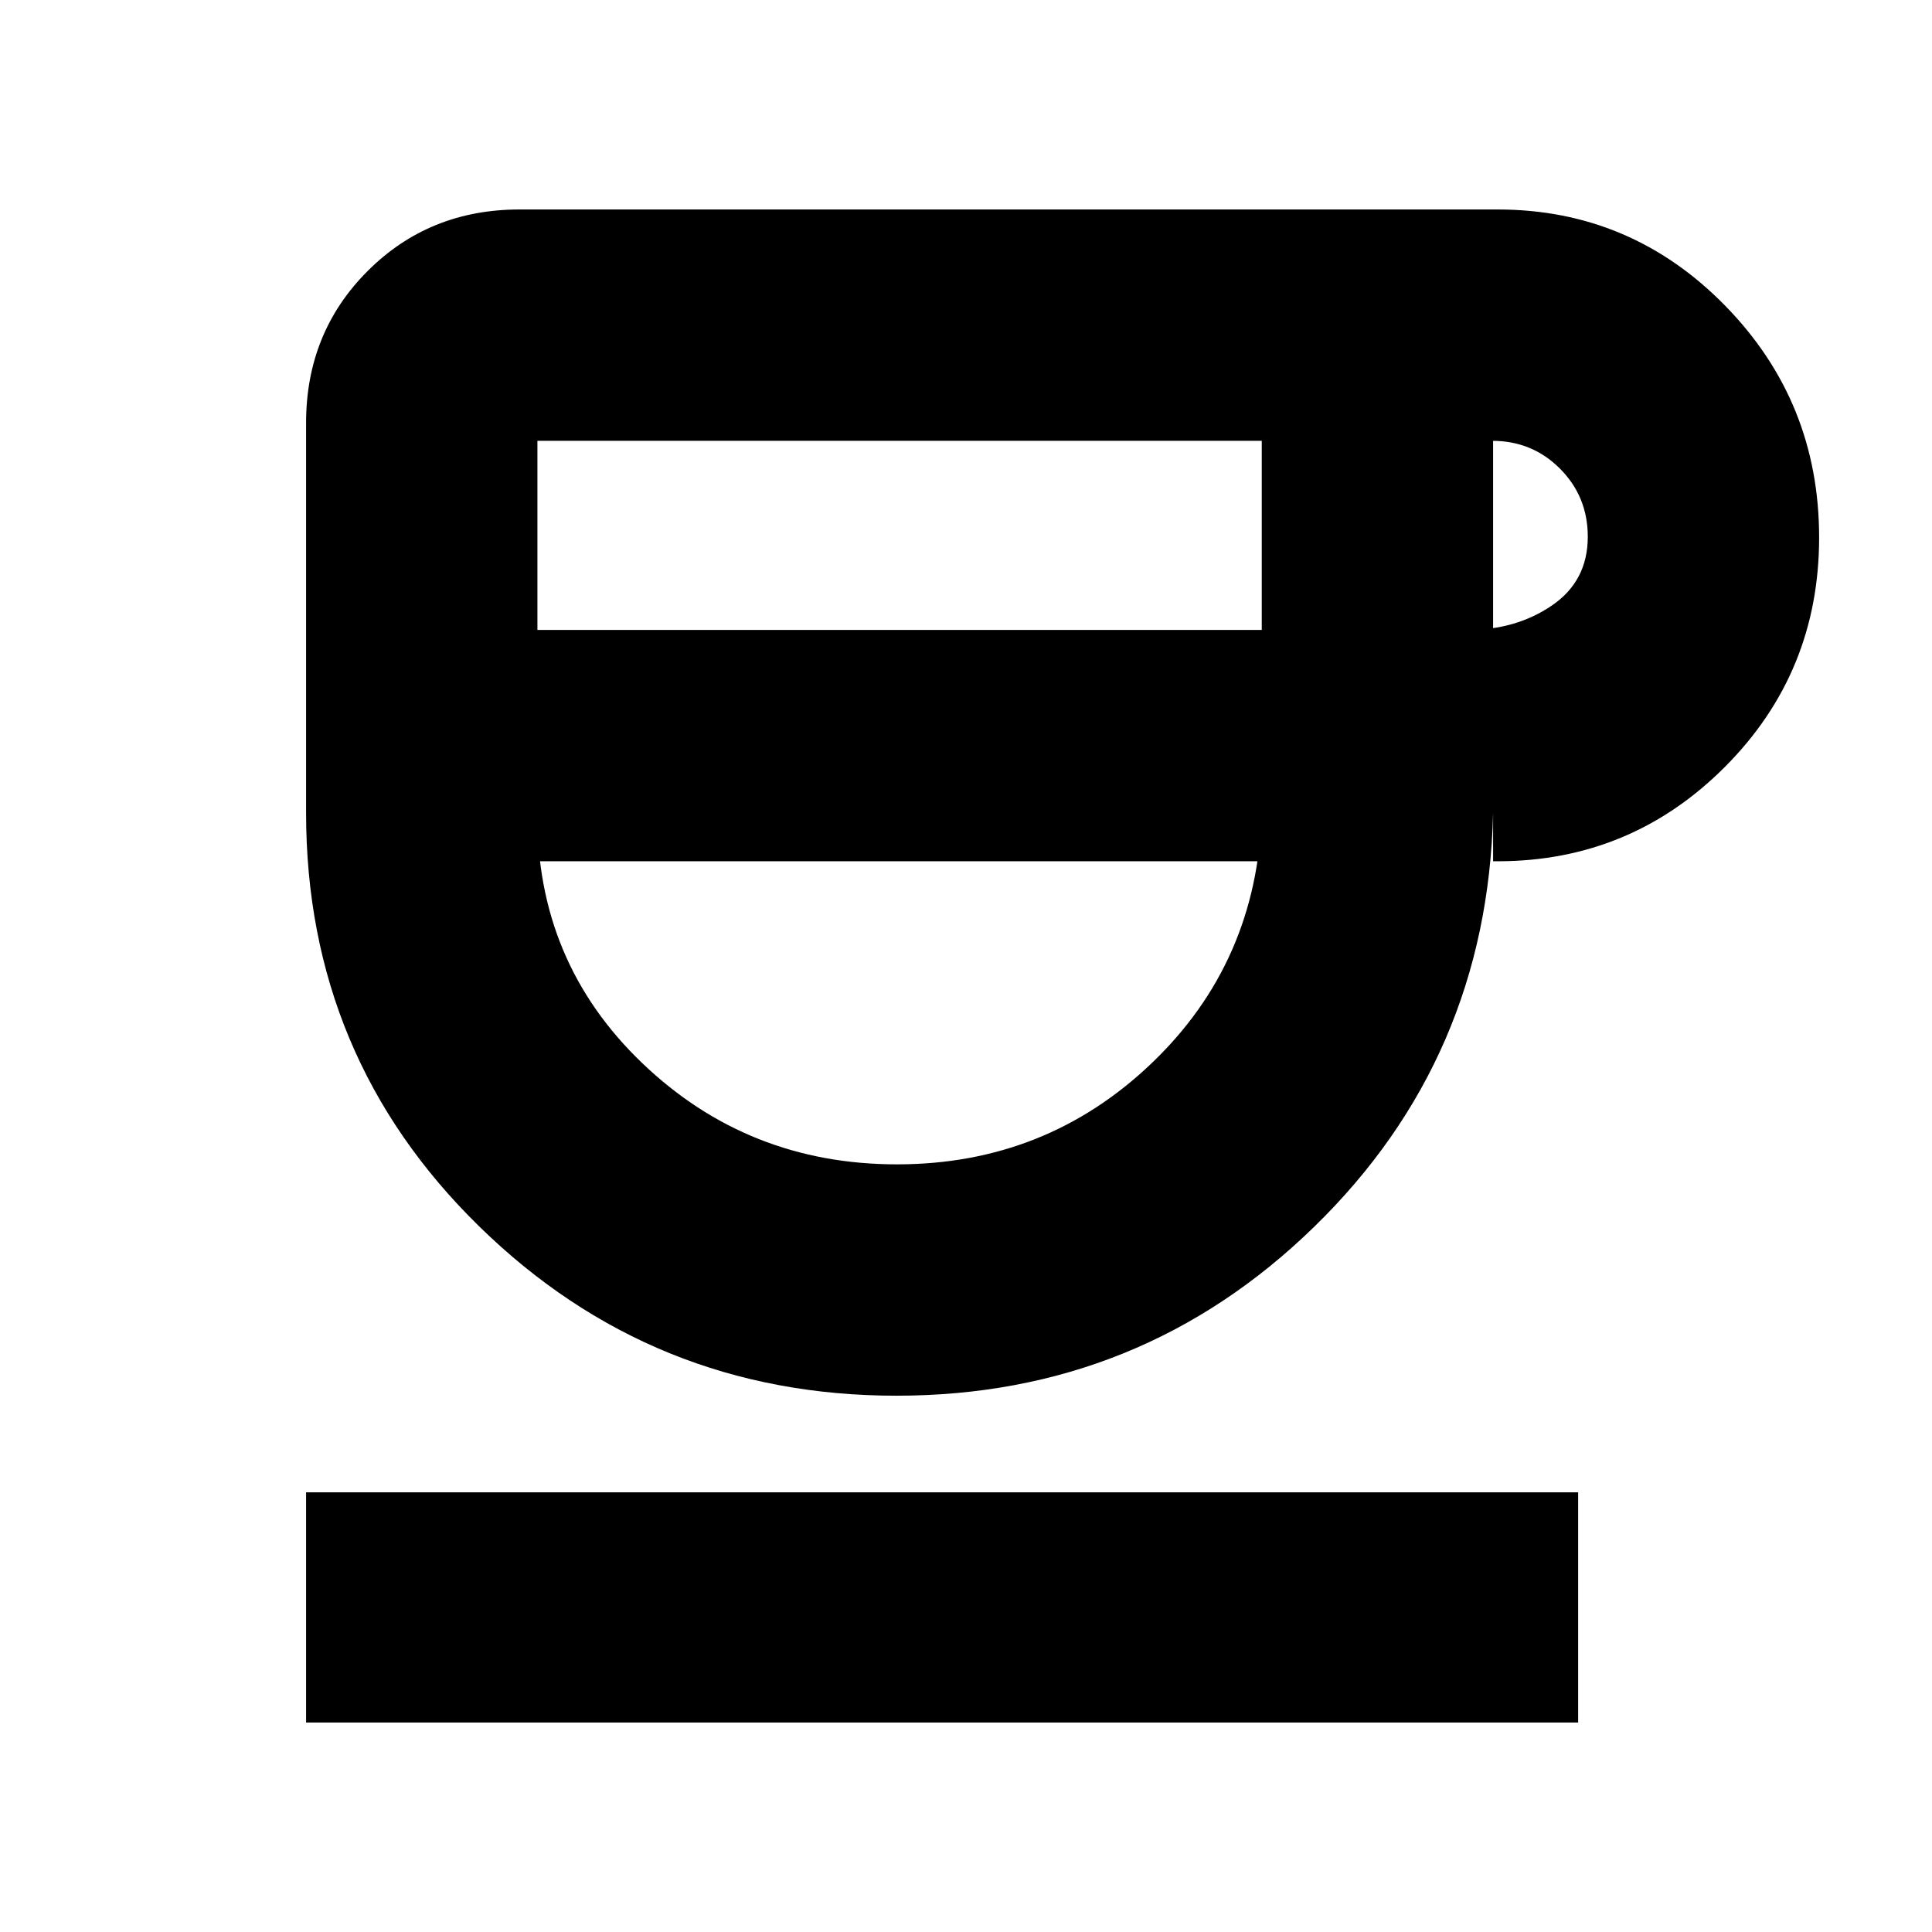 <svg xmlns="http://www.w3.org/2000/svg" height="20" viewBox="0 -960 960 960" width="20"><path d="M445.45-266.48q-121.36 0-207.36-84.15-86-84.15-86-205.46v-193.78q0-44.88 30.58-75.46 30.58-30.58 75.46-30.58h486q66.21 0 113 47.72 46.78 47.73 46.78 115.25 0 67.07-46.78 113.98-46.79 46.92-113 46.92h-2.22v-24.05q-2.82 121.87-88.96 205.74-86.13 83.87-207.5 83.87ZM267.04-647h359.92v-93.96H267.04V-647Zm178.67 265.56q73.9 0 126.44-50.16 52.54-50.16 54.81-124.49v24.05H267.04v-24.05q-.56 73.87 51.99 124.26 52.56 50.39 126.68 50.39ZM741.91-647h-12.48q23.95 0 41.74-12.16 17.79-12.16 17.79-34.12 0-19.96-13.79-33.82t-33.74-13.86h.48V-647ZM152.09-104.09v-114.39h632.08v114.39H152.09Zm294.56-427.95Z"/></svg>